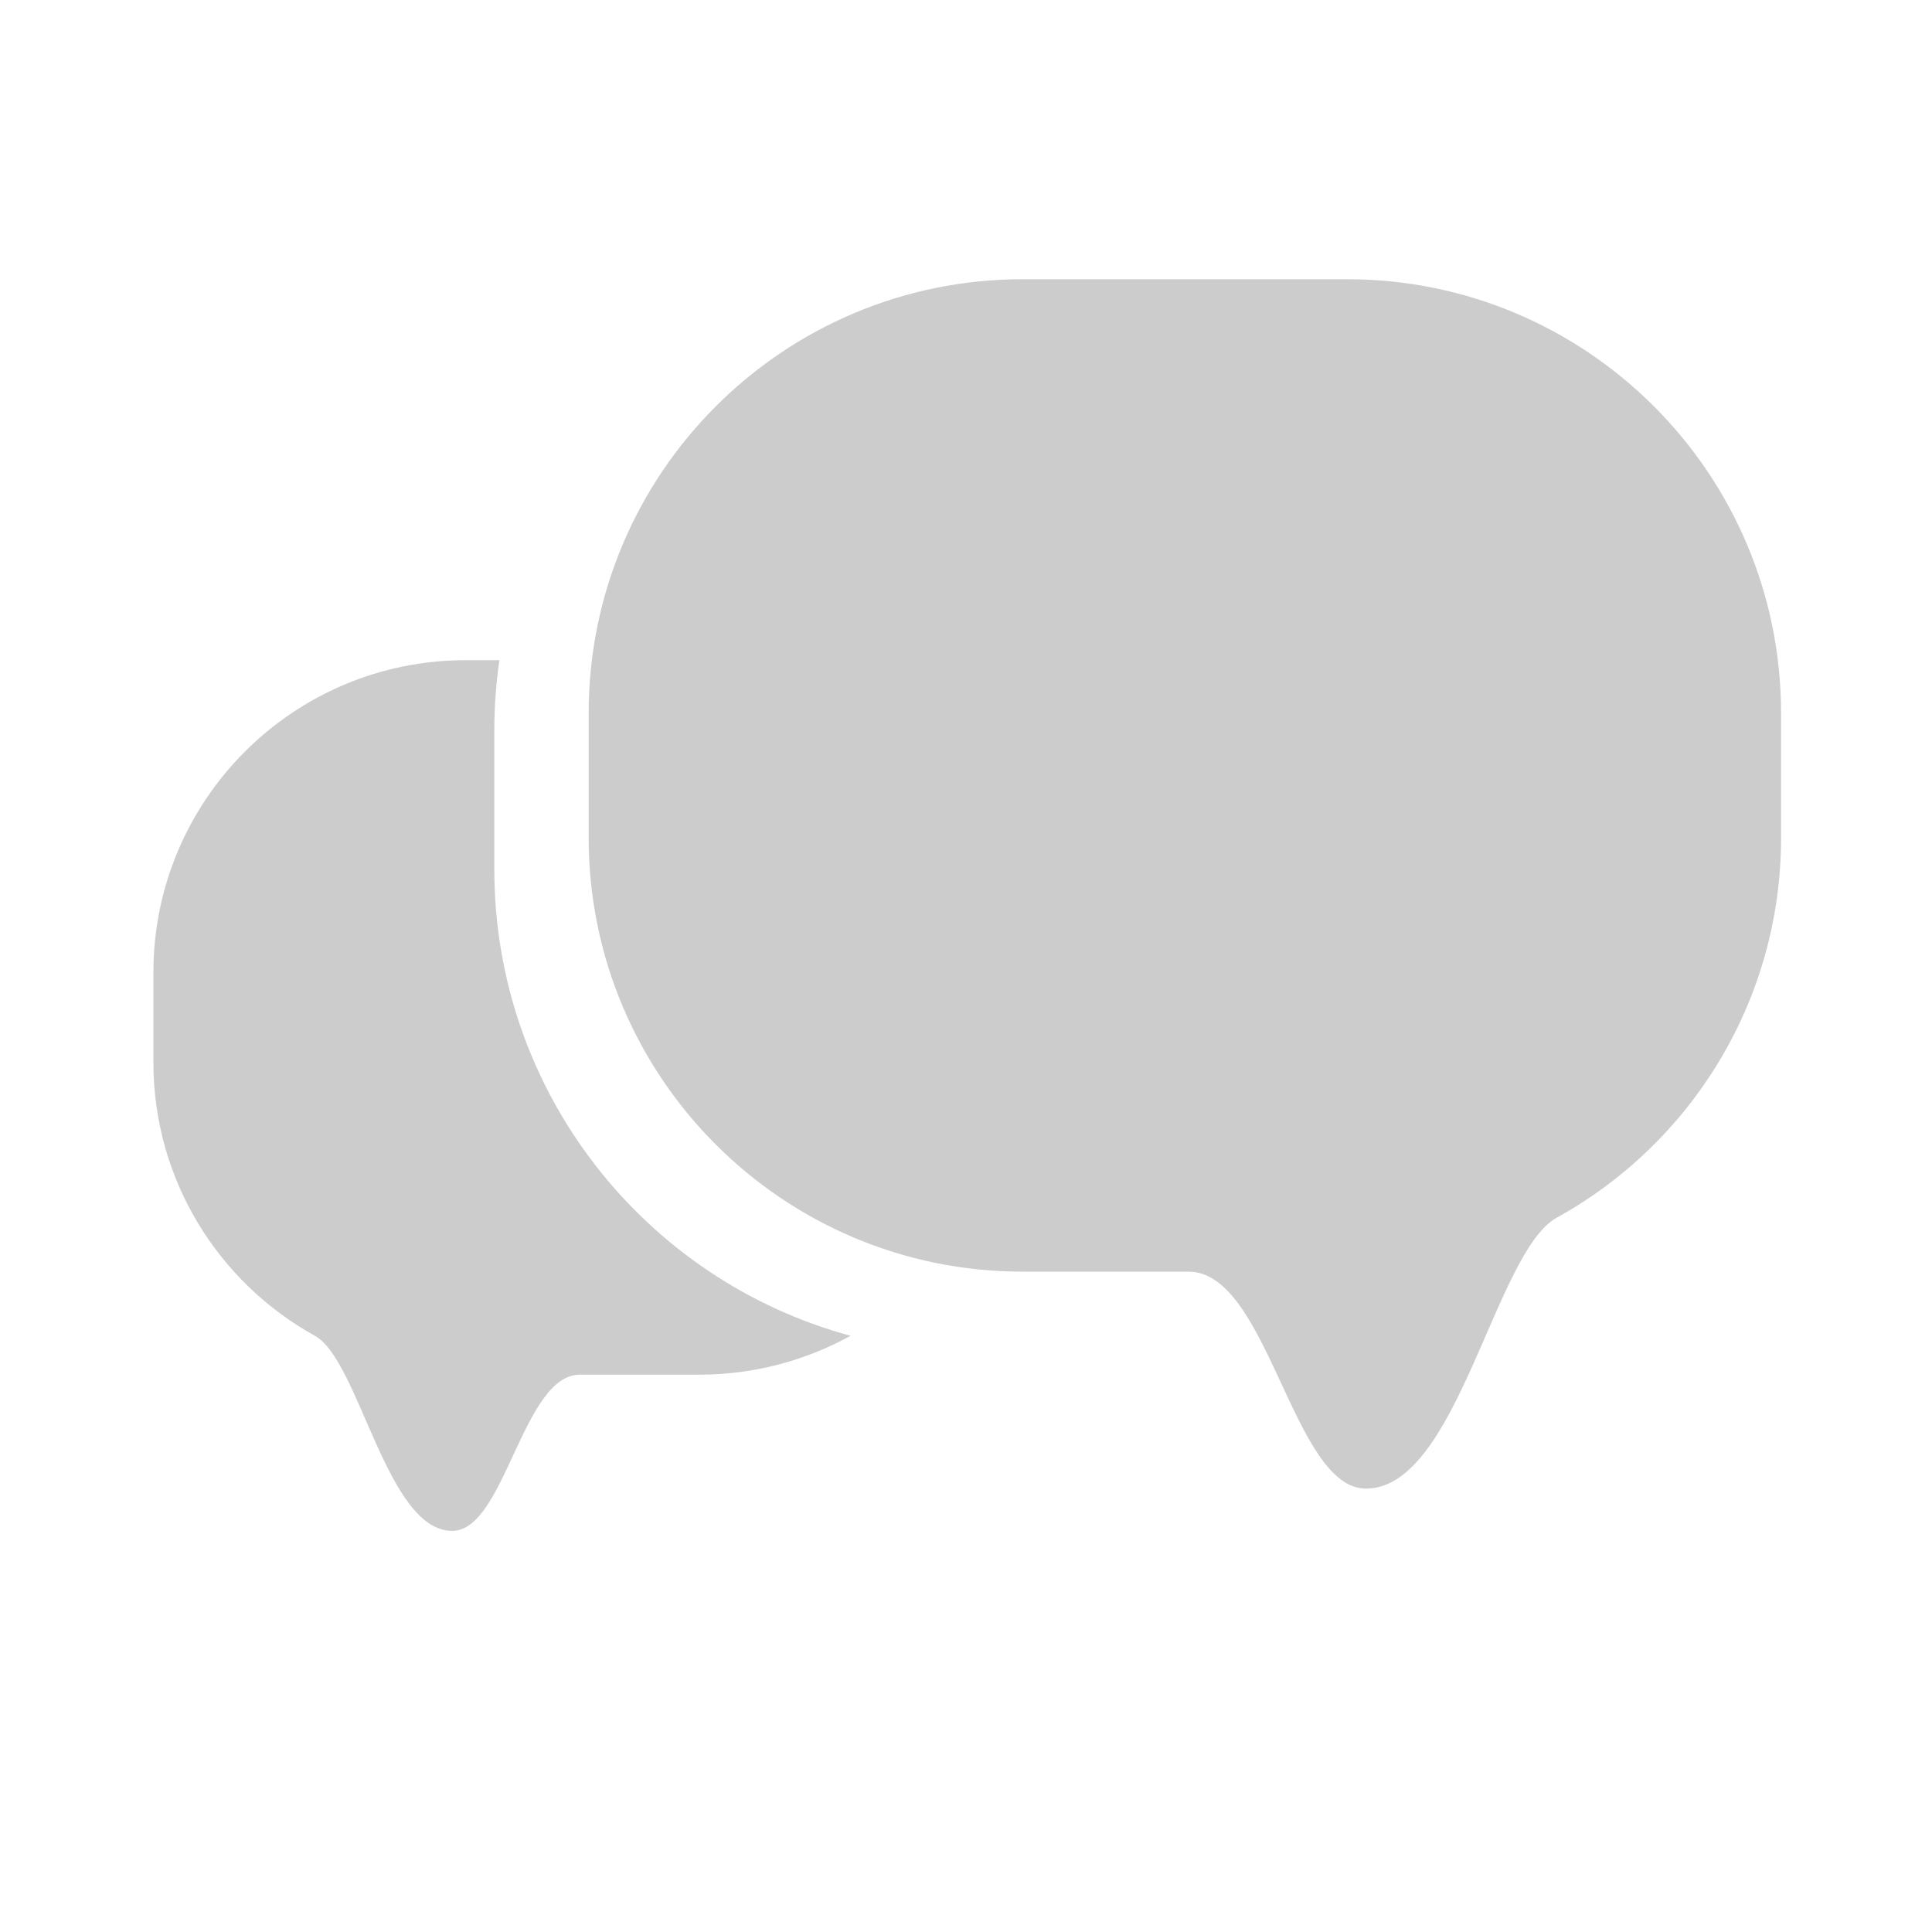 <?xml version="1.0" encoding="utf-8"?>
<!-- Generator: Adobe Illustrator 23.0.0, SVG Export Plug-In . SVG Version: 6.00 Build 0)  -->
<svg version="1.1" xmlns="http://www.w3.org/2000/svg" xmlns:xlink="http://www.w3.org/1999/xlink" x="0px" y="0px"
	 viewBox="0 0 1024 1024" style="enable-background:new 0 0 1024 1024;" xml:space="preserve">
<style type="text/css">
	.st0{enable-background:new    ;}
	.st1{fill:#CCCCCC;}
	.st2{fill-rule:evenodd;clip-rule:evenodd;fill:#CCCCCC;}
</style>
<g id="矩形_1_1_" class="st0">
	<g id="矩形_1">
		<g>
			<path class="st1" d="M714,148H542c-127,0-230,103-230,230v66c0,127,103,230,230,230c0,0,44.3,0,88,0c42.3,0,55.1,115,94,115
				c48.5,0,68.2-125.4,101.1-143.6C896,606.3,944,530.7,944,444v-66C944,251,841,148,714,148z"/>
		</g>
	</g>
</g>
<g id="矩形_1_拷贝_2_1_" class="st0">
	<g id="矩形_1_拷贝_2">
		<g>
			<path class="st2" d="M262,460.7v-73.5c0-12.7,0.9-25.1,2.7-37.3h-17.8c-91.5,0-165.6,74.1-165.6,165.6V563
				c0,62.5,34.6,116.8,85.6,145c23.7,13.1,37.9,103.4,72.8,103.4c28,0,37.2-82.8,67.7-82.8c31.4,0,63.3,0,63.3,0
				c29,0,56.3-7.5,80.1-20.6C342,678.5,262,579,262,460.7z"/>
		</g>
	</g>
</g>
</svg>
